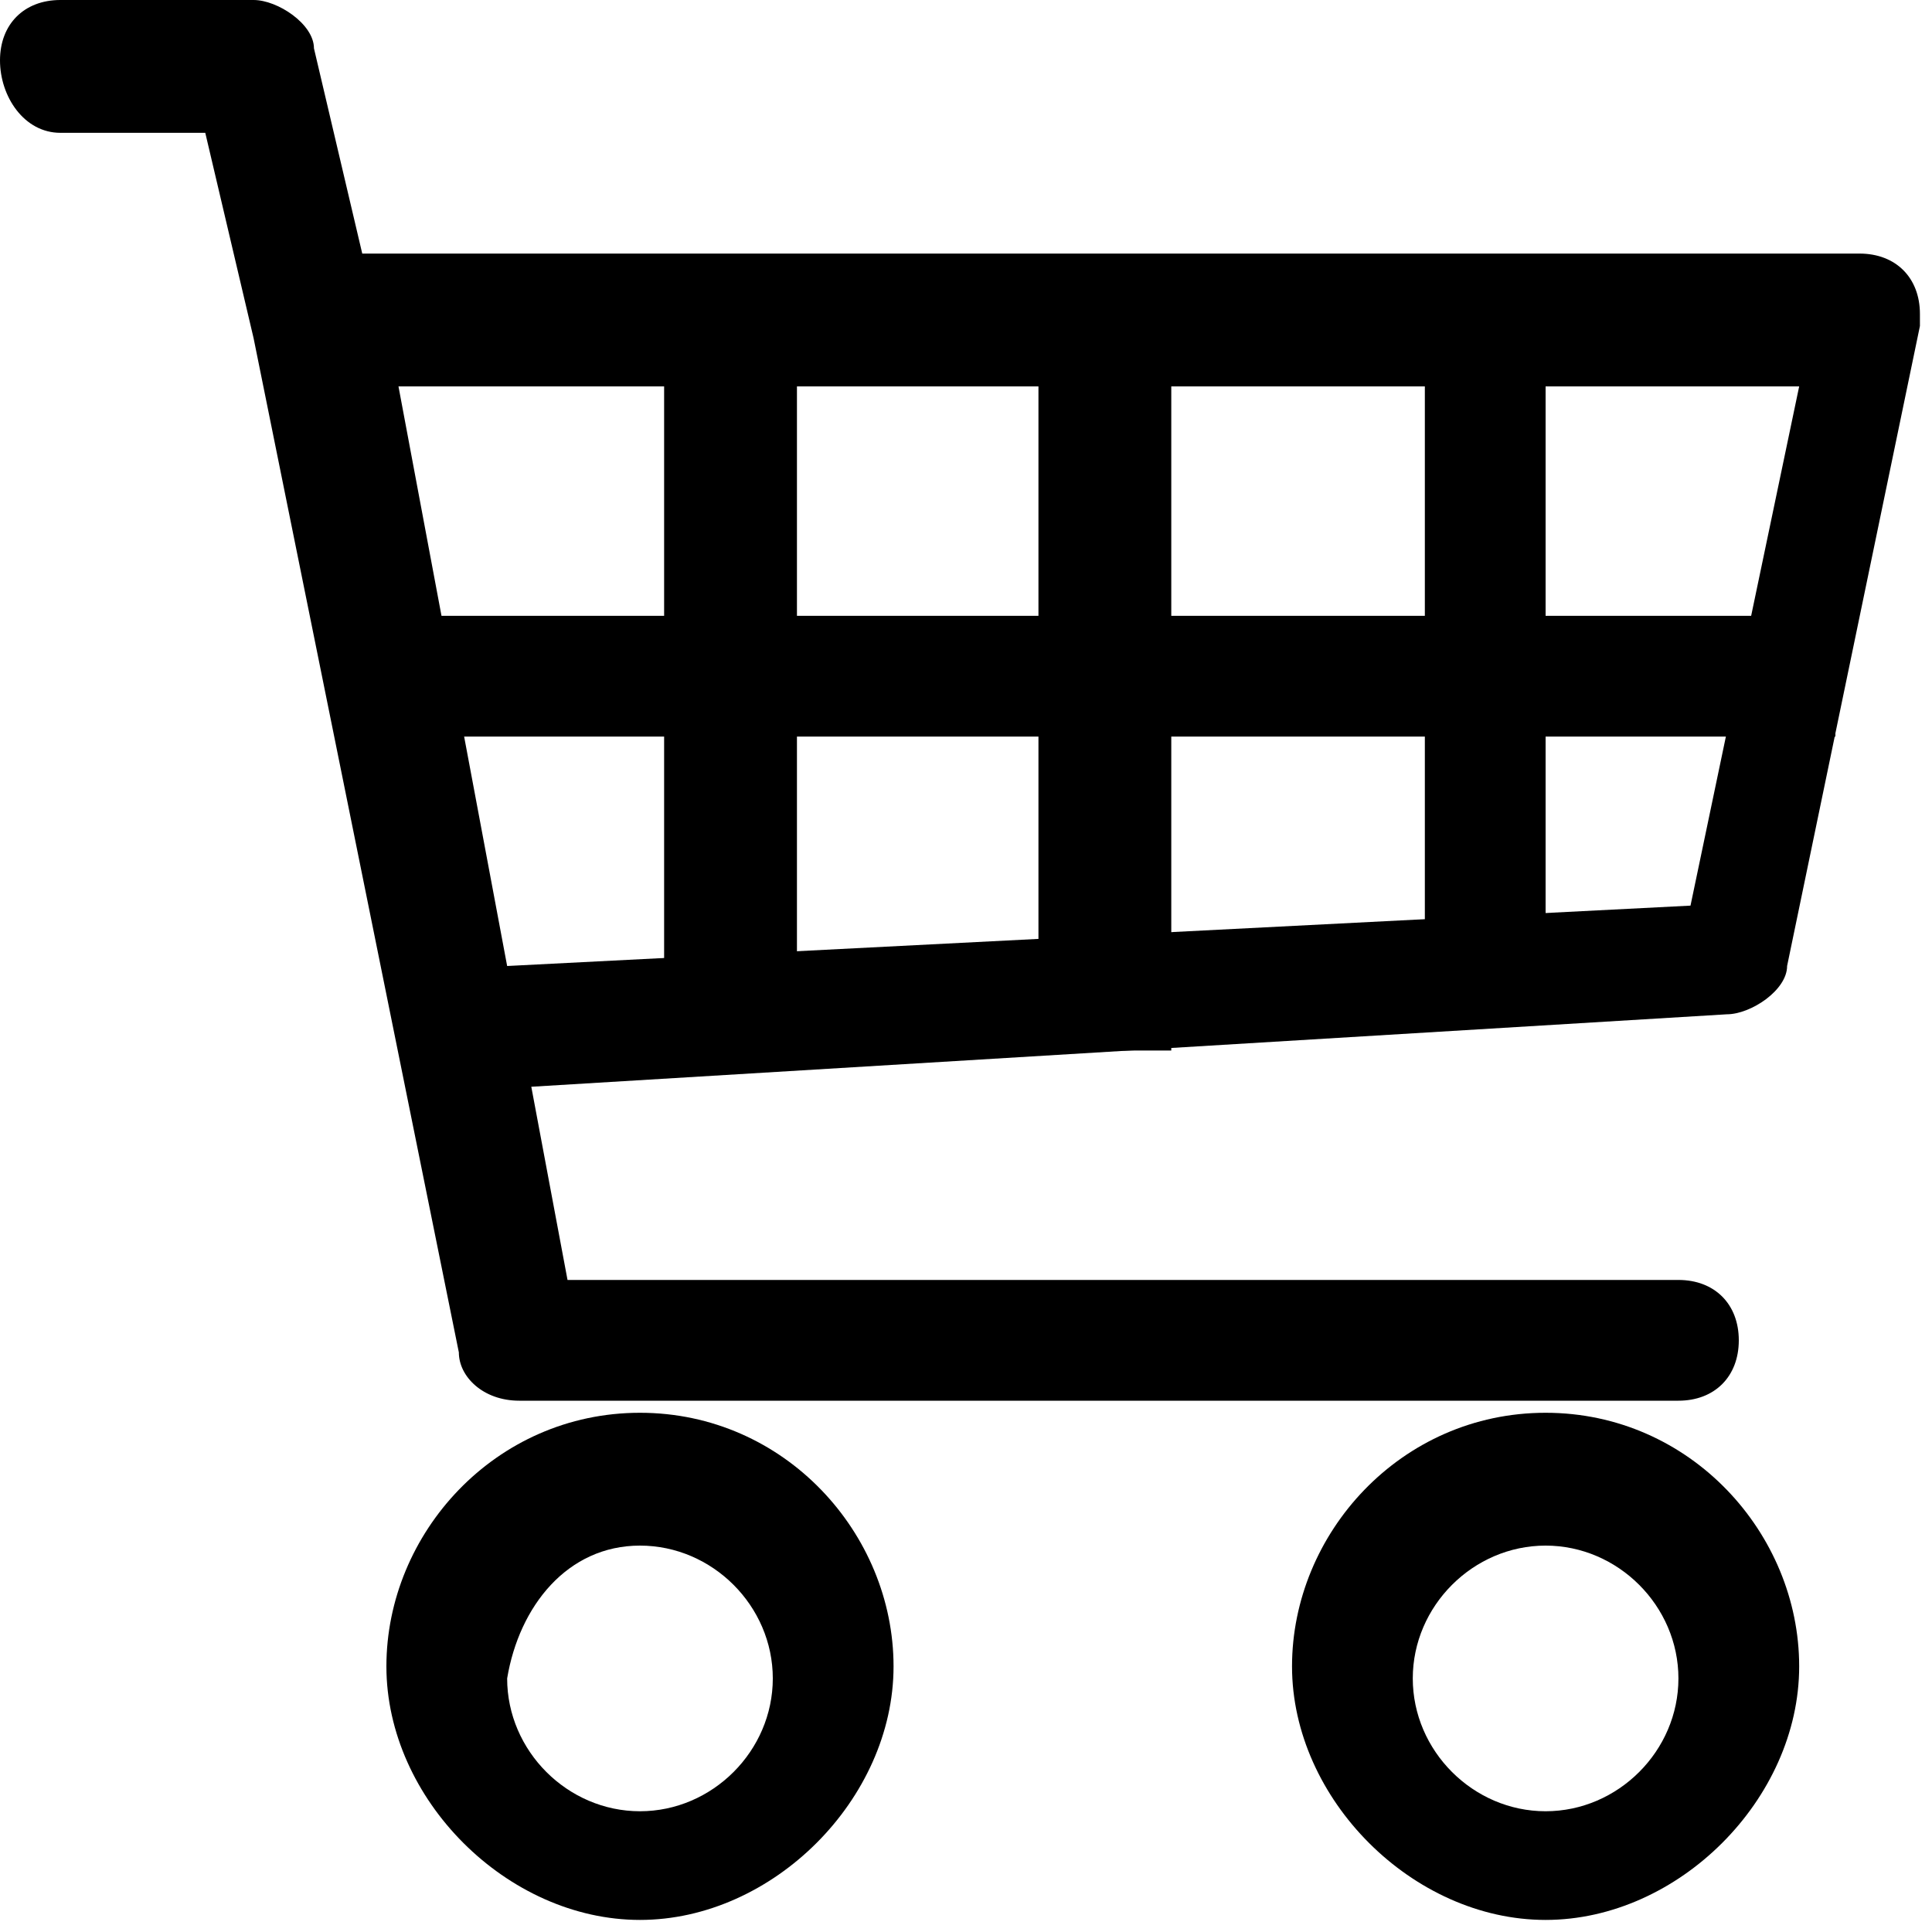 <?xml version="1.0" encoding="utf-8"?>
<!-- Generator: Adobe Illustrator 26.0.3, SVG Export Plug-In . SVG Version: 6.00 Build 0)  -->
<svg version="1.1" id="Layer_1" xmlns="http://www.w3.org/2000/svg" xmlns:xlink="http://www.w3.org/1999/xlink" x="0px" y="0px"
	 viewBox="0 0 16 16" style="enable-background:new 0 0 16 16;" xml:space="preserve">
<path d="M0,0.5C0,0.2,0.2,0,0.5,0h1.6c0.2,0,0.5,0.2,0.5,0.4l0.4,1.7h12.4c0.3,0,0.5,0.2,0.5,0.5c0,0,0,0.1,0,0.1l-1.1,5.3
	c0,0.2-0.3,0.4-0.5,0.4L4.4,9l0.3,1.6h9.2c0.3,0,0.5,0.2,0.5,0.5s-0.2,0.5-0.5,0.5H4.3c-0.3,0-0.5-0.2-0.5-0.4L2.1,2.8L1.7,1.1H0.5
	C0.2,1.1,0,0.8,0,0.5z M3.3,3.2L4.2,8L14,7.5l0.9-4.3H3.3z M5.3,11.7c-1.2,0-2.1,1-2.1,2.1s1,2.1,2.1,2.1s2.1-1,2.1-2.1
	S6.5,11.7,5.3,11.7z M12.8,11.7c-1.2,0-2.1,1-2.1,2.1s1,2.1,2.1,2.1s2.1-1,2.1-2.1S14,11.7,12.8,11.7z M5.3,12.8
	c0.6,0,1.1,0.5,1.1,1.1c0,0.6-0.5,1.1-1.1,1.1s-1.1-0.5-1.1-1.1C4.3,13.3,4.7,12.8,5.3,12.8z M12.8,12.8c0.6,0,1.1,0.5,1.1,1.1
	c0,0.6-0.5,1.1-1.1,1.1c-0.6,0-1.1-0.5-1.1-1.1C11.7,13.3,12.2,12.8,12.8,12.8z"/>
<polygon points="15.2,5.1 12.8,5.1 12.8,2.5 11.8,2.5 11.8,5.1 9.7,5.1 9.7,2.5 8.6,2.5 8.6,5.1 6.6,5.1 6.6,2.5 5.5,2.5 5.5,5.1 
	2.9,5.1 2.9,6.1 5.5,6.1 5.5,8.7 6.6,8.7 6.6,6.1 8.6,6.1 8.6,8.7 9.7,8.7 9.7,6.1 11.8,6.1 11.8,8.2 12.8,8.2 12.8,6.1 15.2,6.1 
	"/>
</svg>
